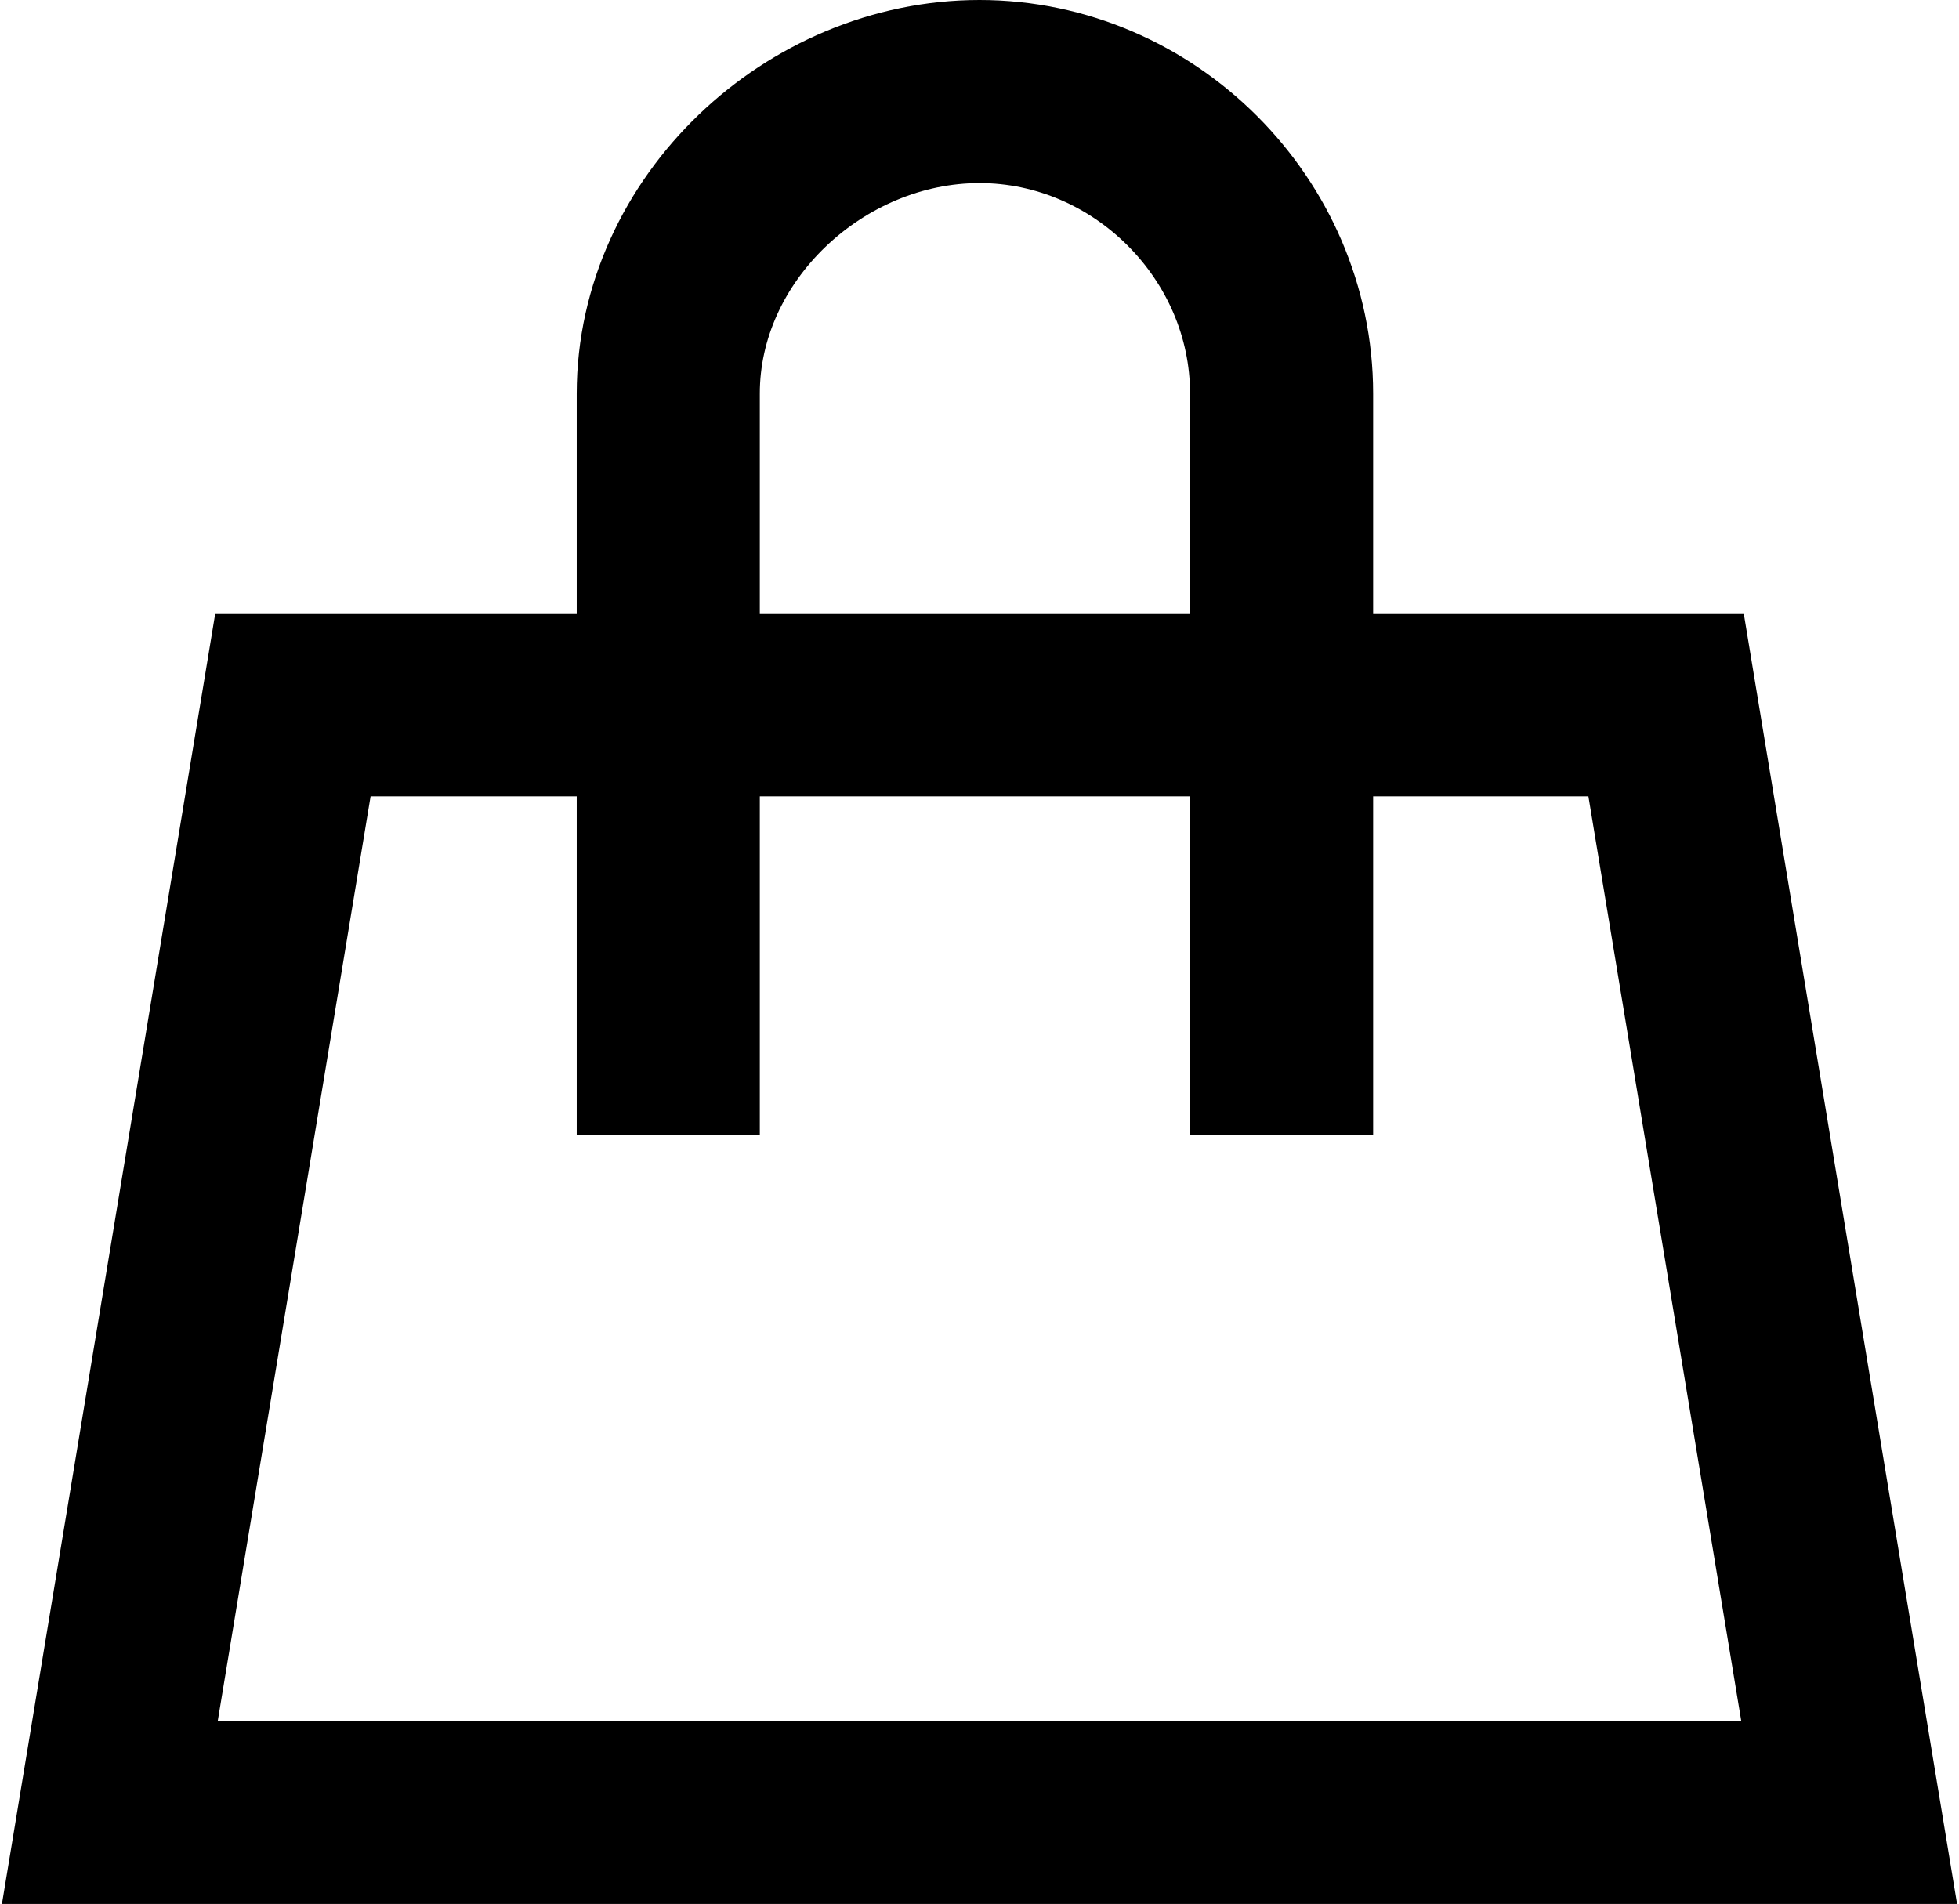 <svg width="21.4" height="20.8" viewBox="0 0 21.4 20.8"><g fill="none" stroke="currentColor" stroke-width="2" stroke-miterlimit="10"><path d="M18.2 7.7h-15l-2 12.1h19z"/><path d="M14 12.4V4.3C14 2.5 12.5 1 10.7 1S7.3 2.5 7.3 4.3v8.1"/></g></svg>